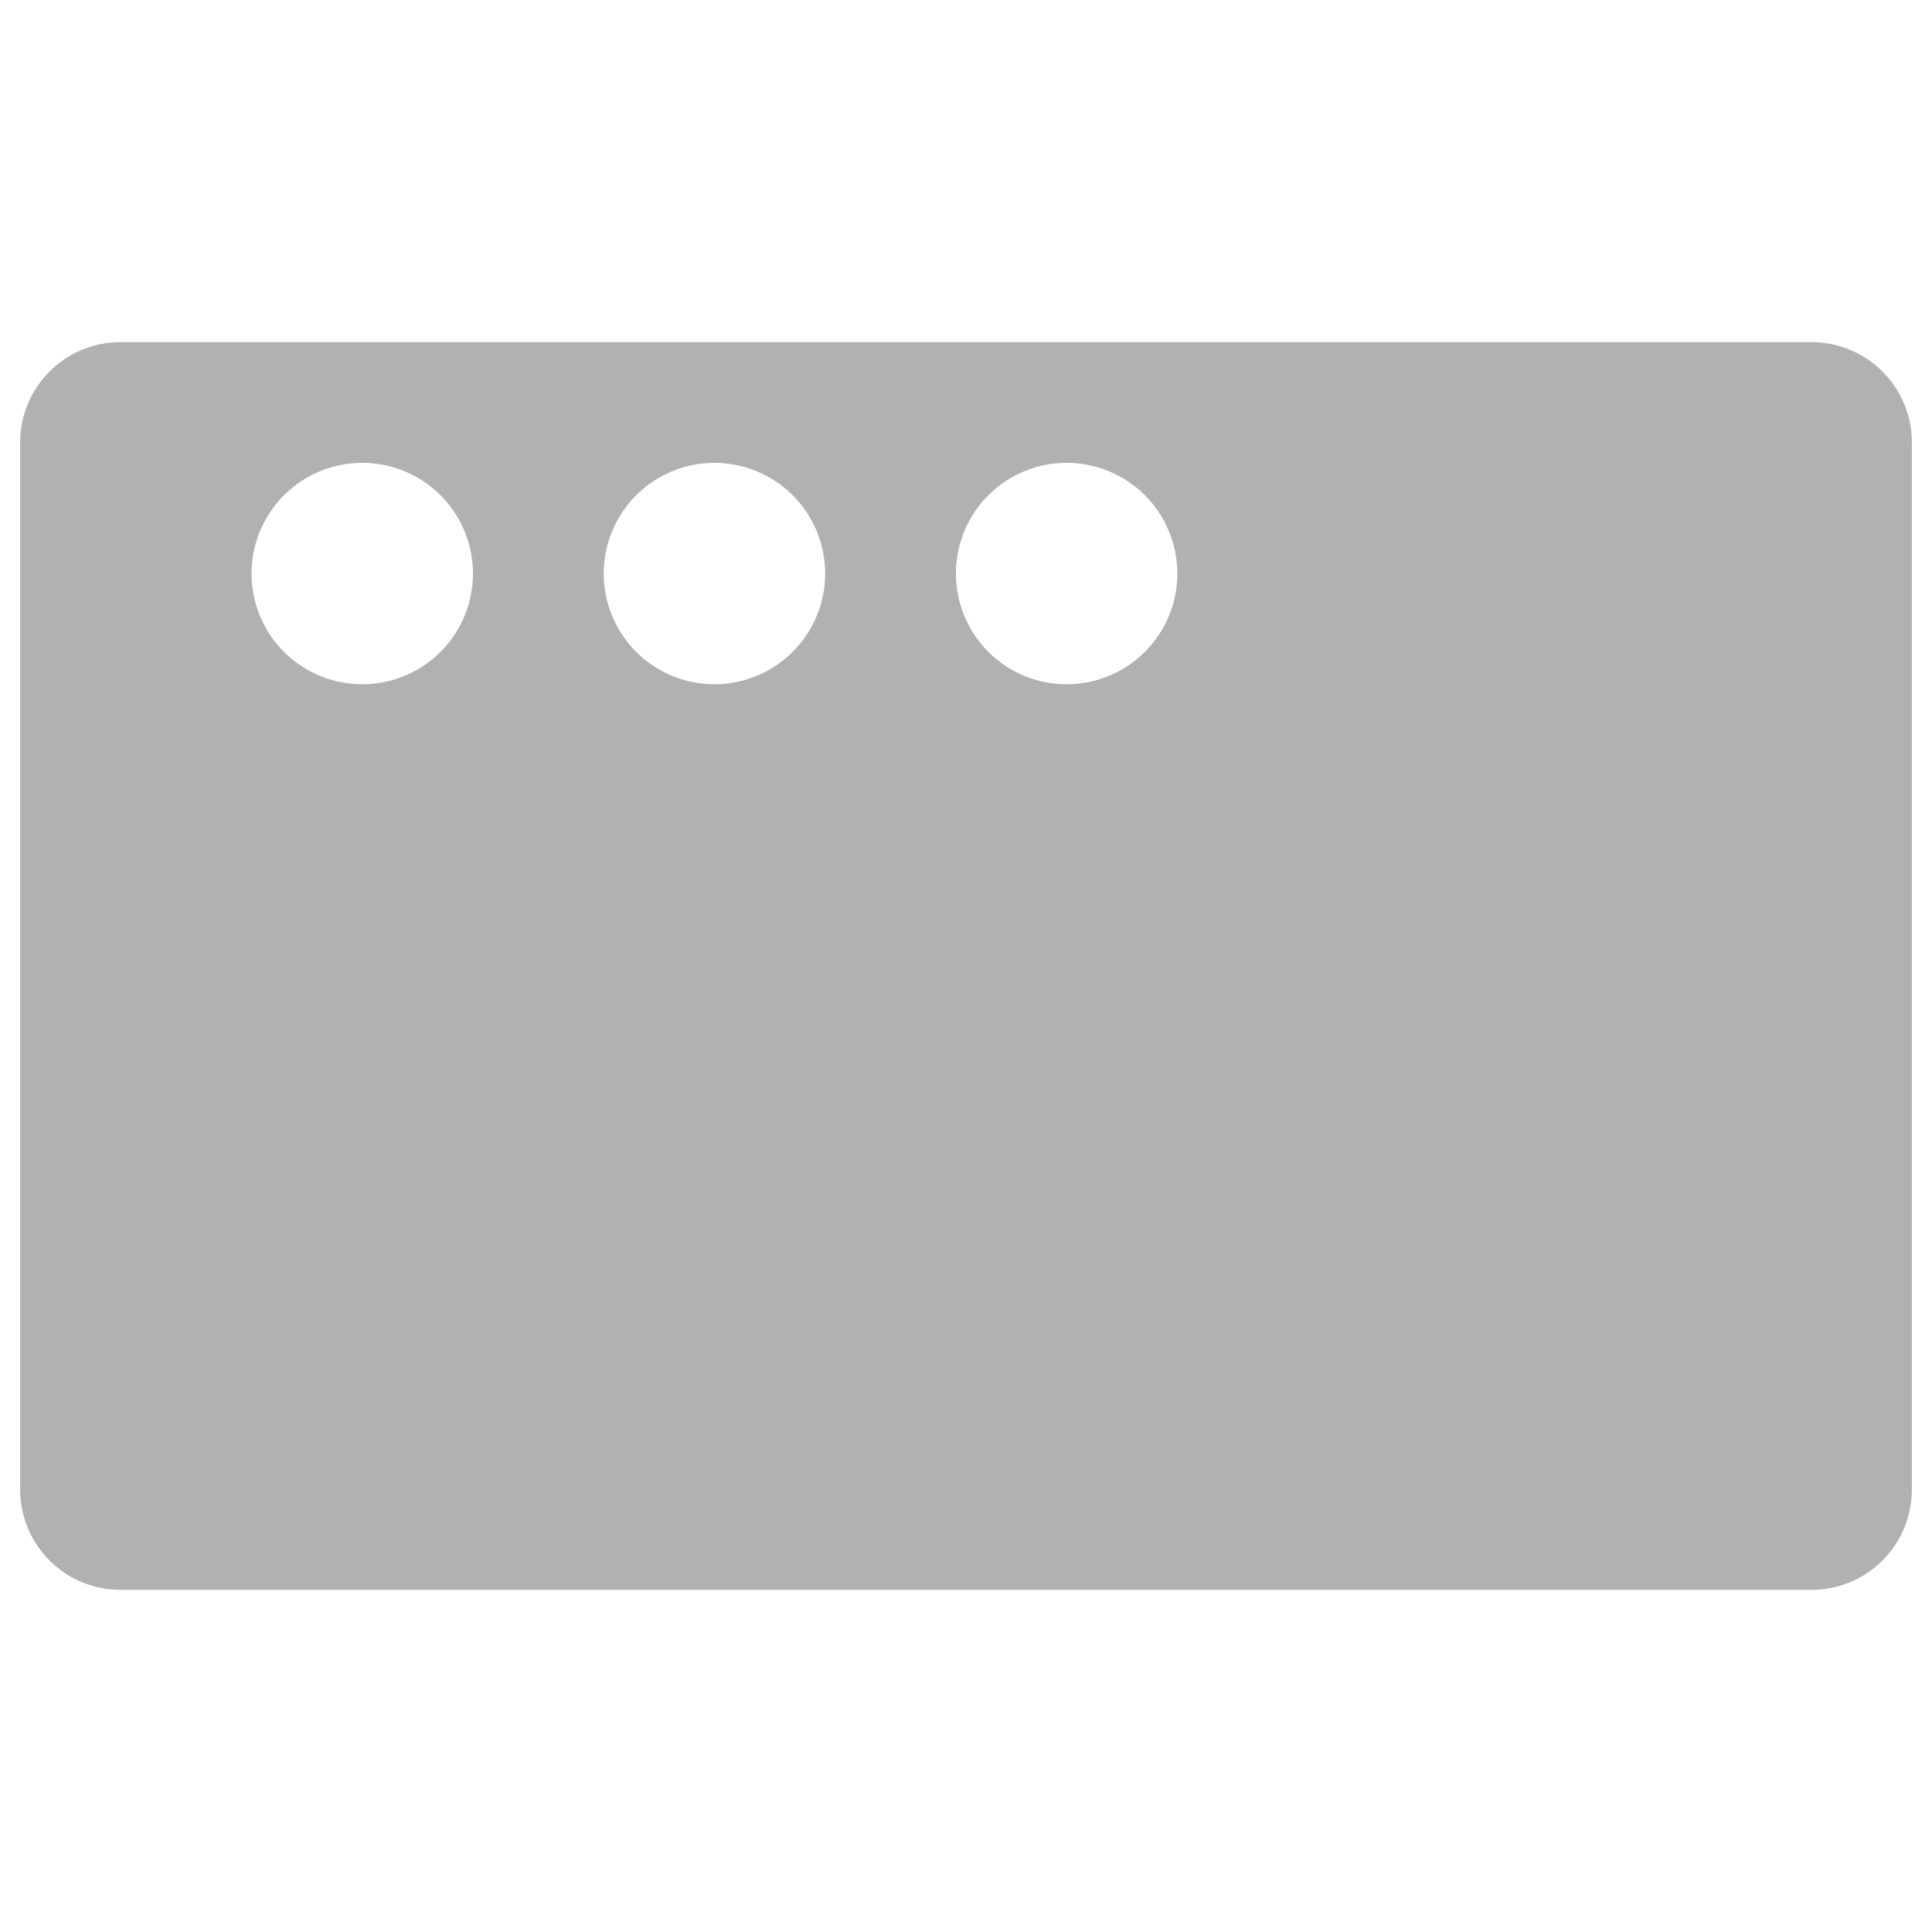 <?xml version="1.0" standalone="no"?>
<!--
  rectangle-intellij-plugin

  Copyright 2024 - Brice Dutheil

  This Source Code Form is subject to the terms of the Mozilla Public
  License, v. 2.0. If a copy of the MPL was not distributed with this
  file, You can obtain one at https://mozilla.org/MPL/2.0/.
-->
<svg version="1.0" xmlns="http://www.w3.org/2000/svg"
     width="16" height="16"
     viewBox="0 0 192 128">
  <!--
   In order to punch holes in a rect we actually need to
   1. transform the rect into a path.
      m 12 2 h 168 c 5.54 0 10 4.46 10 10 v 104 c 0 5.54 -4.46 10 -10 10 H 12 C 6.46 126 2 121.54 2 116 V 12 C 2 6.46 6.46 2 12 2
   2. draw each circle as a path
      M 25 25 a 2 2 0 0 1 22 0 a 2 2 0 0 1 -22 0
   3. set the fill-rule to evenodd
   -->
  <path id="rectangle-menu"
        fill="#AFB1B3"
        fill-rule="evenodd"
        d="
        m 12 2 h 168 c 5.54 0 10 4.46 10 10 v 104 c 0 5.54 -4.46 10 -10 10 H 12 C 6.46 126 2 121.54 2 116 V 12 C 2 6.46 6.46 2 12 2
        M 25 25 a 2 2 0 0 1 22 0 a 2 2 0 0 1 -22 0
        M 60 25 a 2 2 0 0 1 22 0 a 2 2 0 0 1 -22 0
        M 95 25 a 2 2 0 0 1 22 0 a 2 2 0 0 1 -22 0
        Z
        "
  />
</svg>
